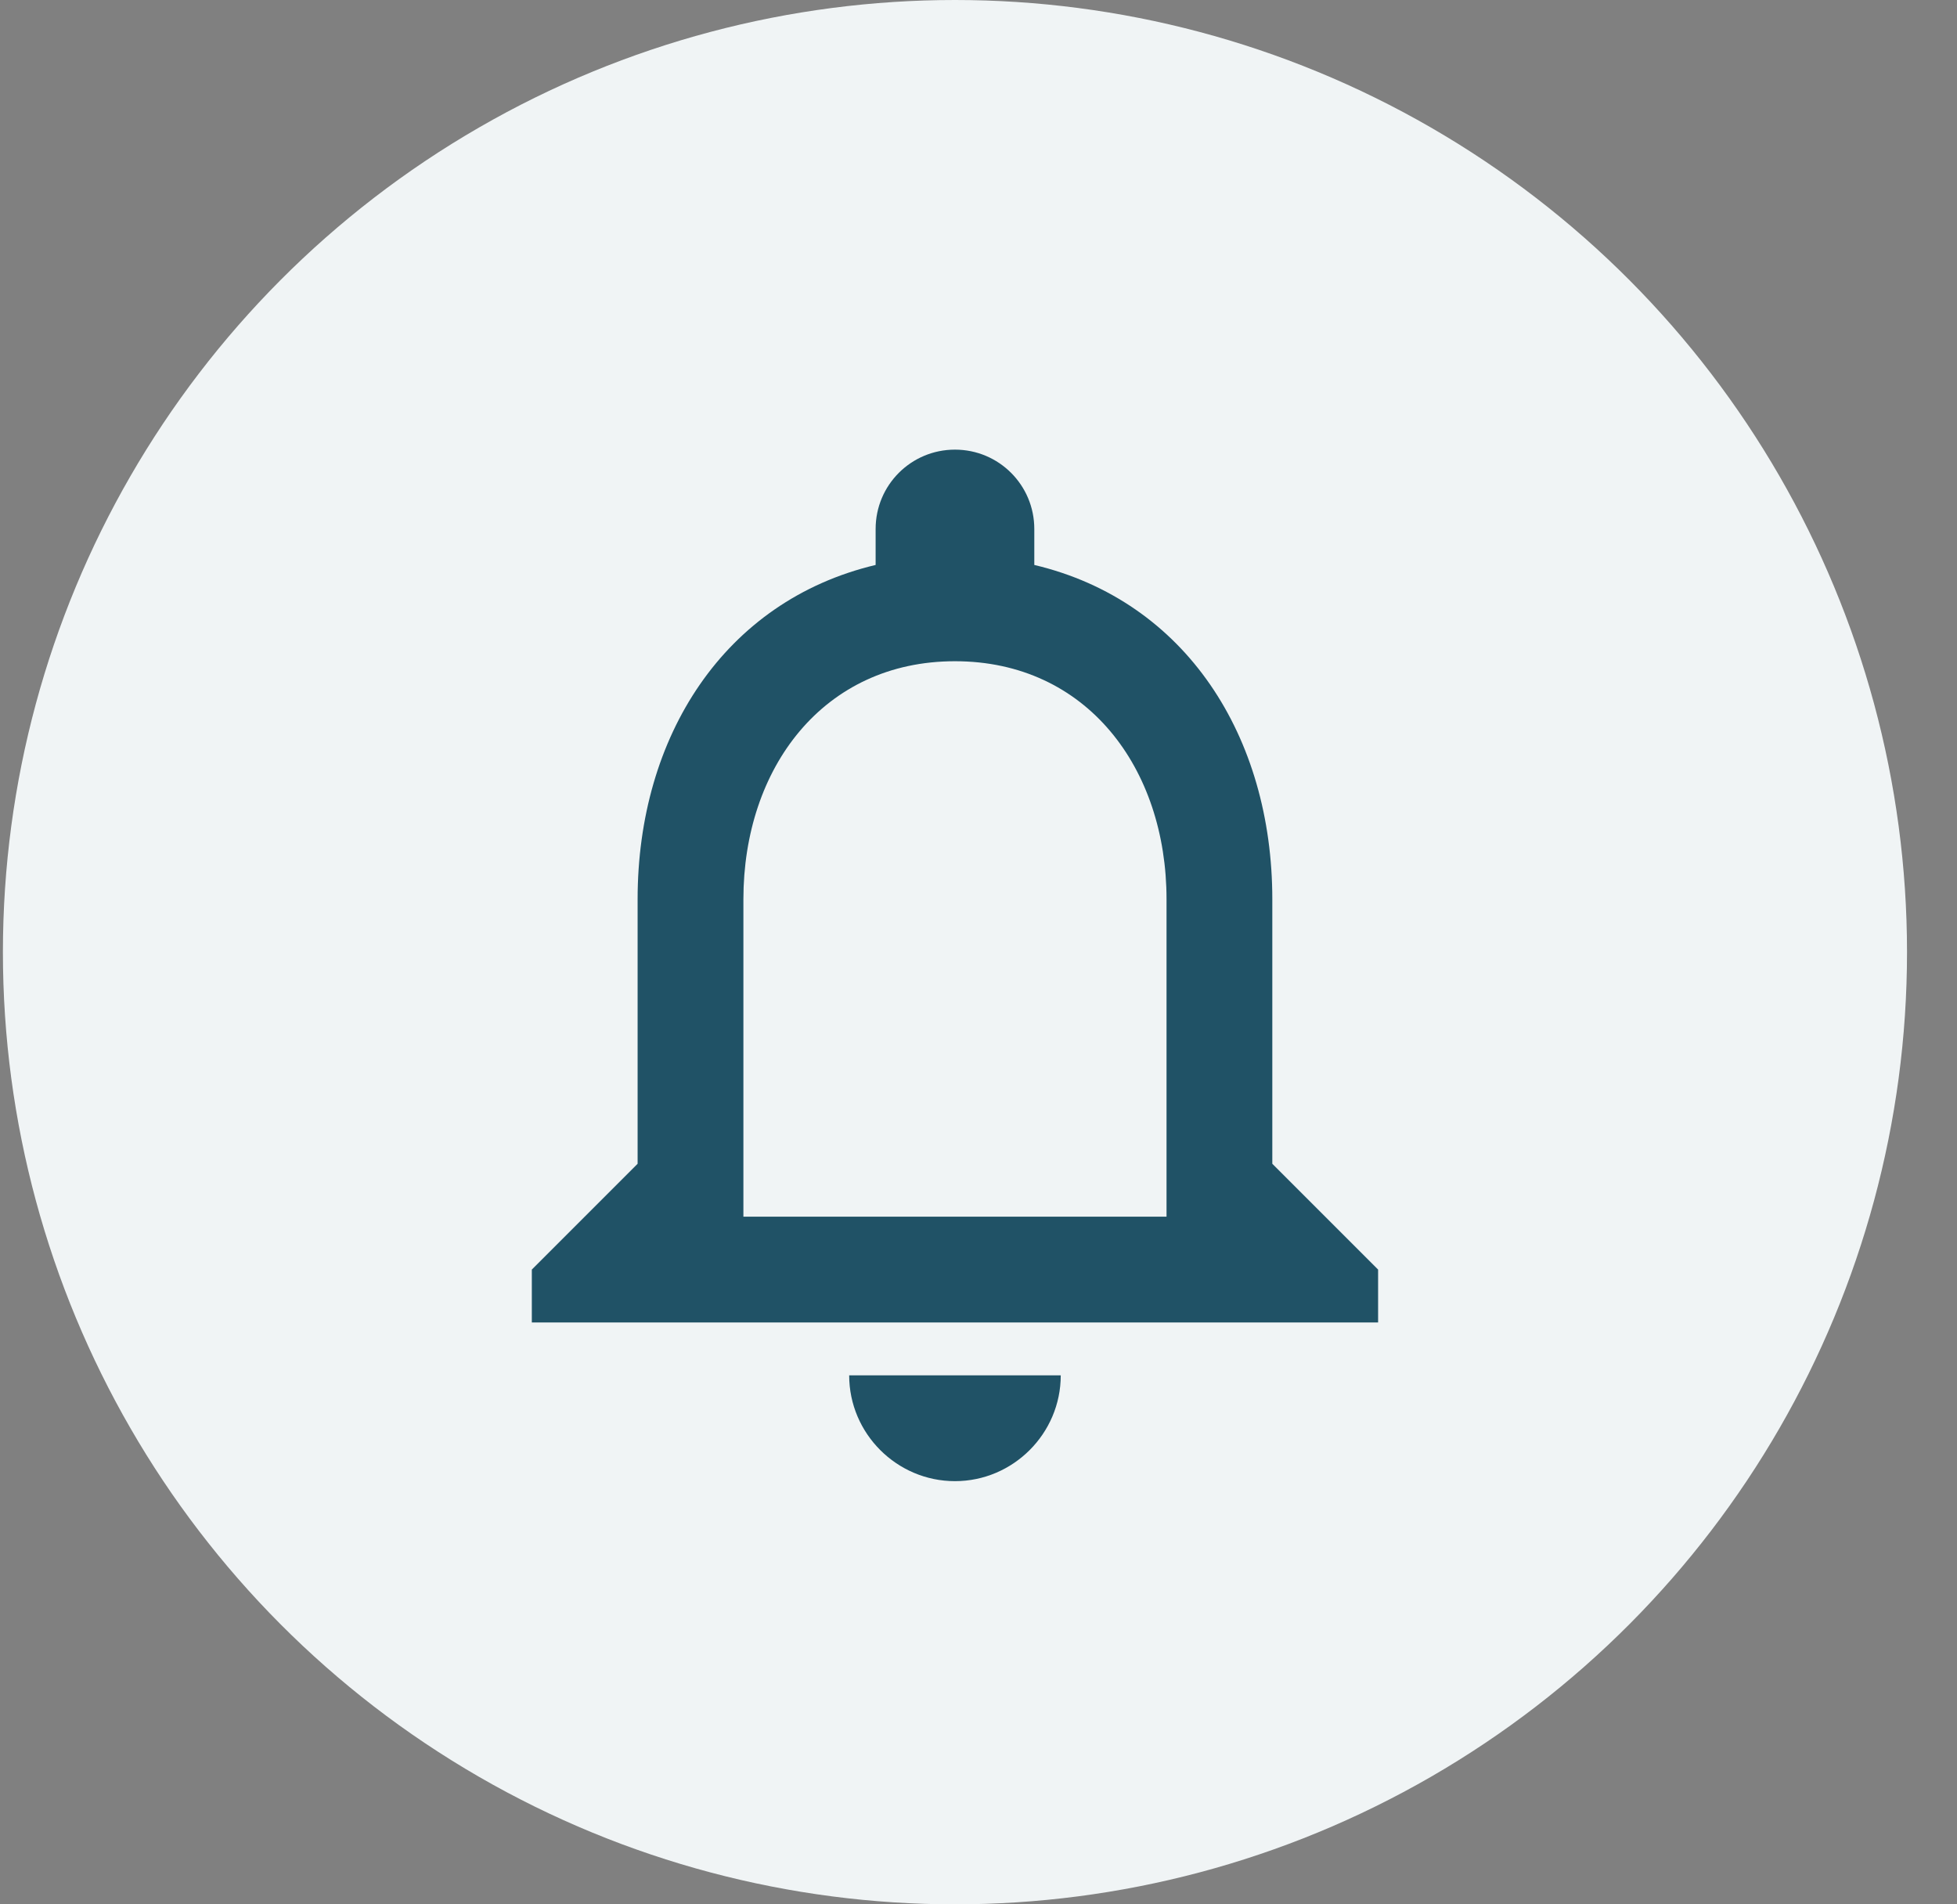 <svg width="37" height="36" viewBox="0 0 37 36" fill="none" xmlns="http://www.w3.org/2000/svg">
<rect x="0" y="0" width="37" height="36" fill="#808080" stroke="none"/>
<circle cx="18.055" cy="18" r="18" fill="#F0F4F5"/>
<path d="M18.055 28C19.155 28 20.055 27.1 20.055 26H16.055C16.055 27.1 16.955 28 18.055 28ZM24.055 22V17C24.055 13.93 22.425 11.36 19.555 10.68V10C19.555 9.17 18.885 8.5 18.055 8.5C17.225 8.5 16.555 9.17 16.555 10V10.68C13.695 11.36 12.055 13.92 12.055 17V22L10.055 24V25H26.055V24L24.055 22ZM22.055 23H14.055V17C14.055 14.52 15.565 12.5 18.055 12.5C20.545 12.5 22.055 14.52 22.055 17V23Z" fill="#205266"/>
</svg>
